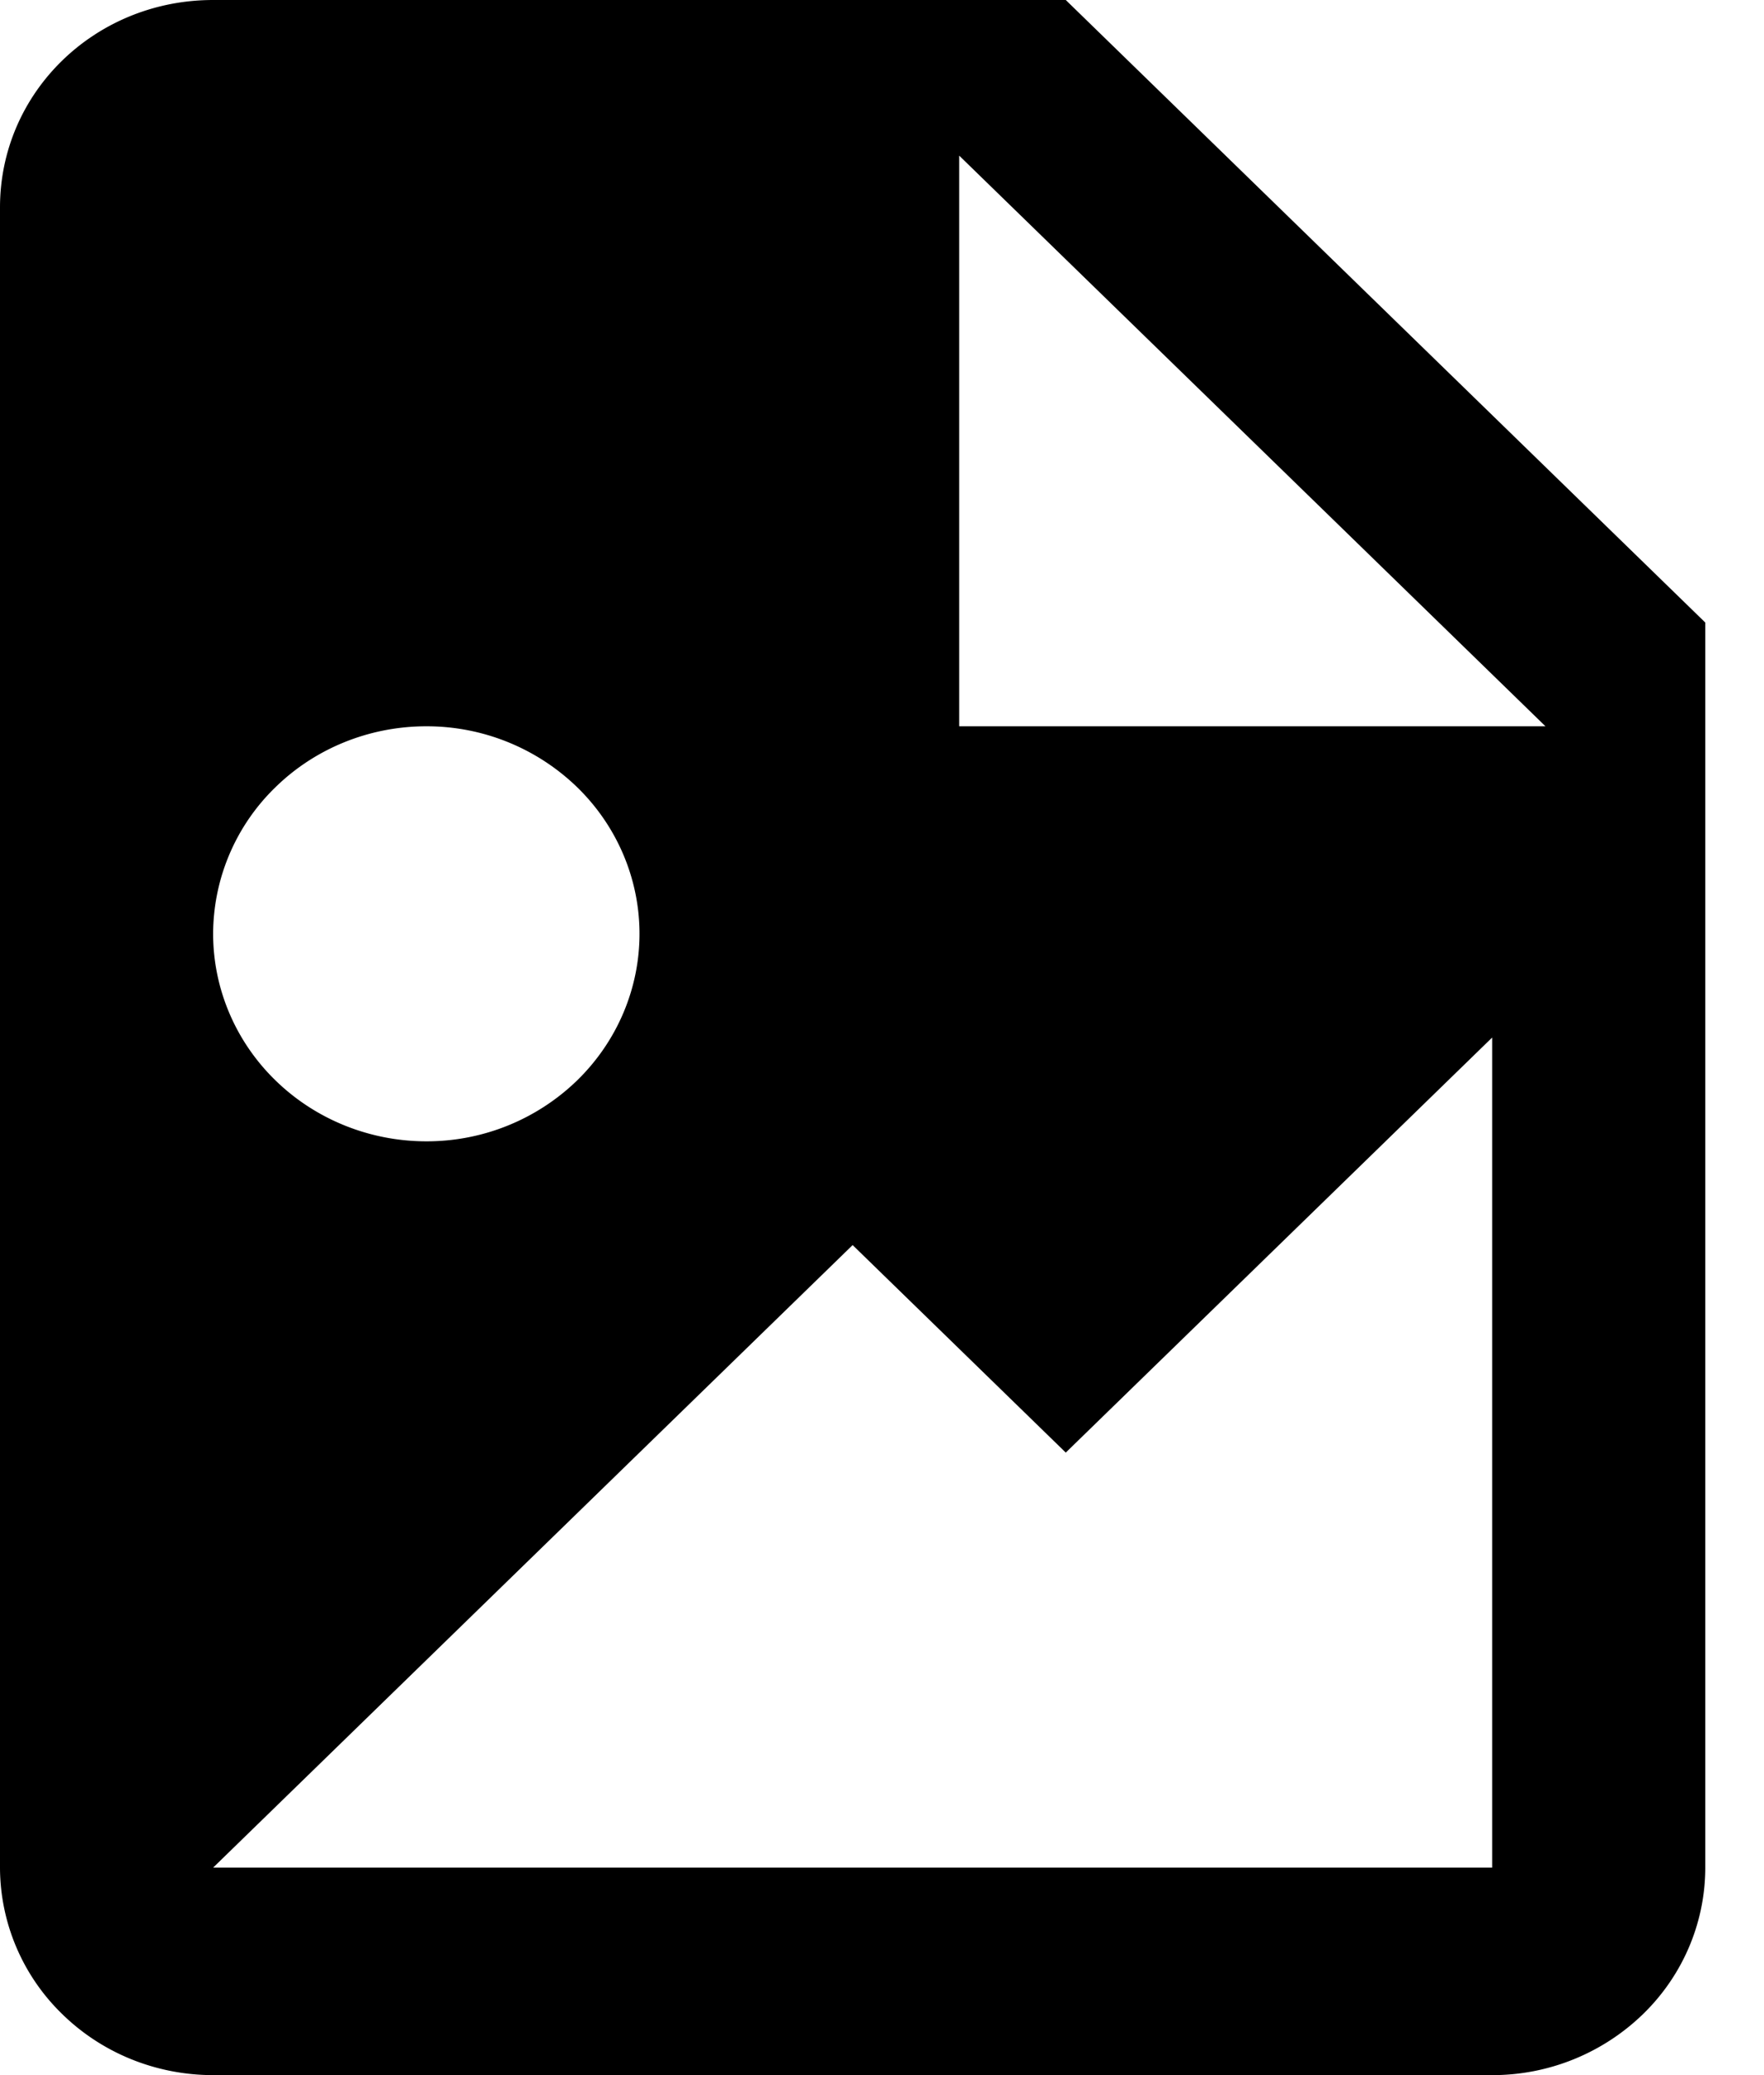 <svg xmlns="http://www.w3.org/2000/svg" width="17" height="20" fill="none" viewBox="0 0 17 20"><path fill="currentColor" d="M9.244 7h5.65l-5.65-5.5V7Zm-7.19-7h8.217l6.163 6v12c0 .53-.216 1.04-.602 1.414A2.083 2.083 0 0 1 14.38 20H2.054c-.545 0-1.067-.21-1.452-.586A1.974 1.974 0 0 1 0 18V2C0 .89.914 0 2.054 0Zm0 18H14.38v-8l-4.109 4-2.054-2-6.163 6ZM4.108 7c-.544 0-1.067.21-1.452.586A1.974 1.974 0 0 0 2.054 9c0 .53.217 1.04.602 1.414.385.375.908.586 1.452.586a2.08 2.08 0 0 0 1.453-.586c.385-.375.602-.884.602-1.414 0-.53-.217-1.04-.602-1.414A2.083 2.083 0 0 0 4.108 7Z"/></svg>